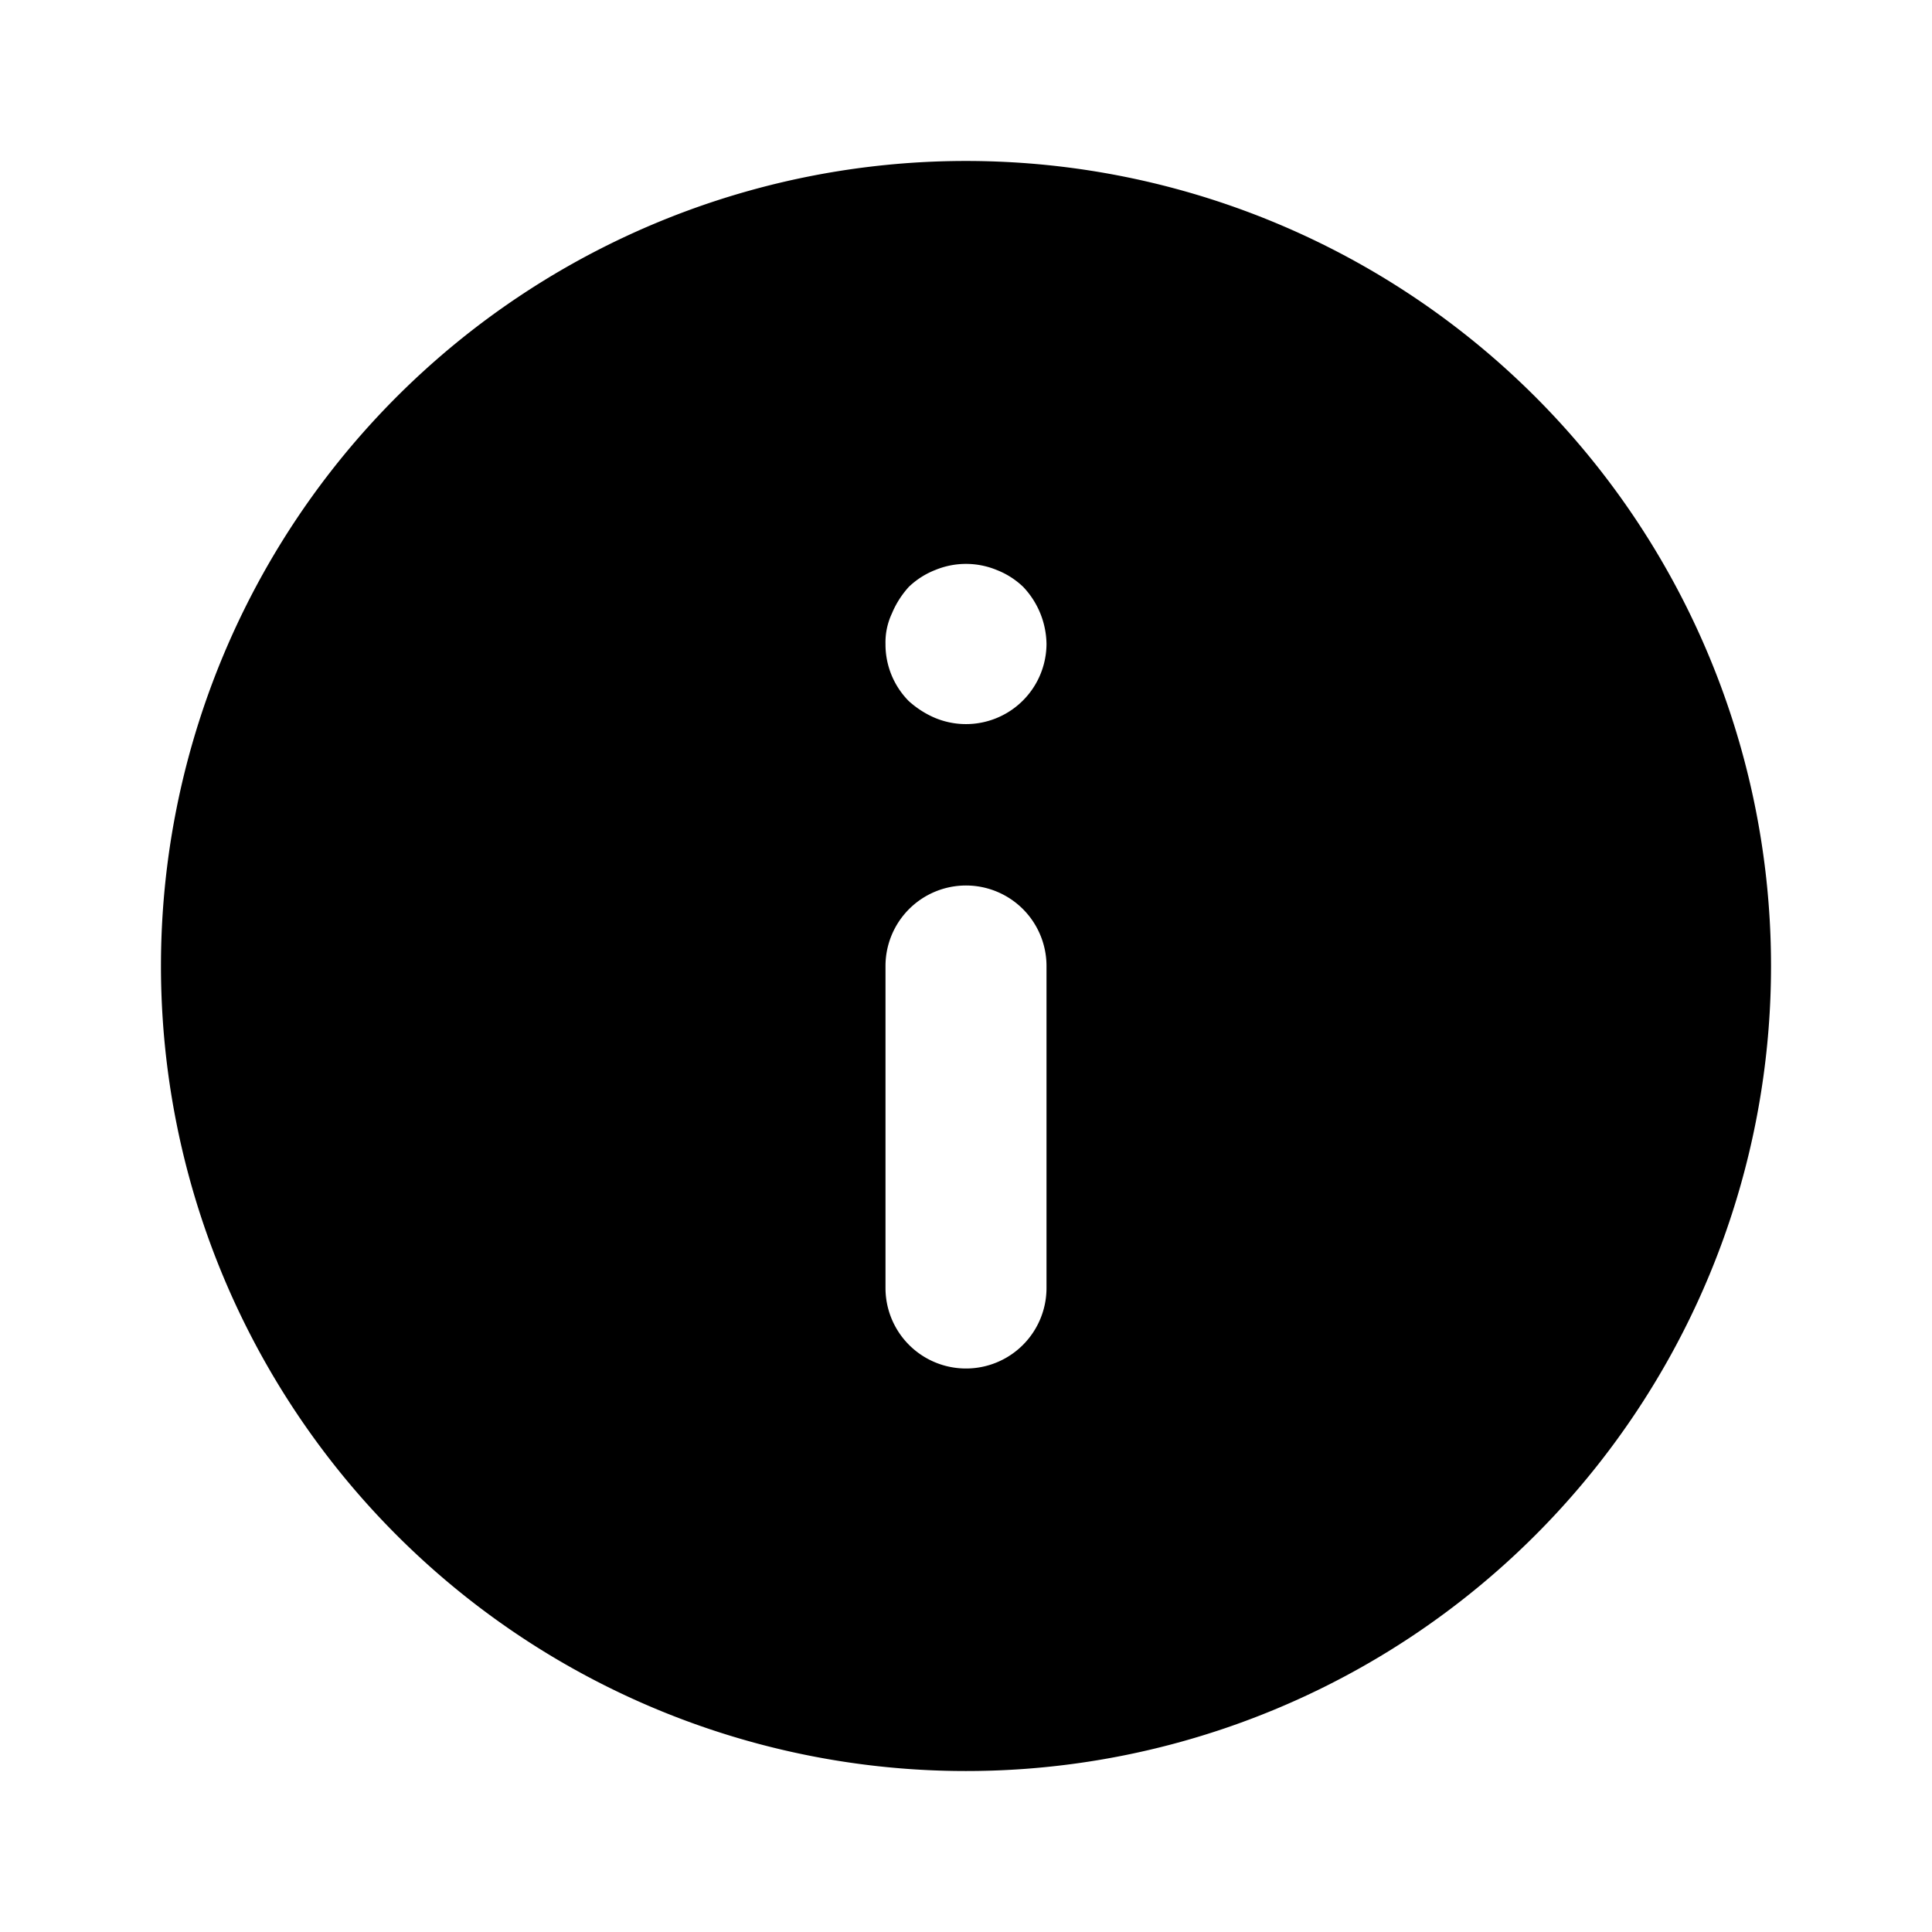 <svg fill="none" viewBox="0 0 24 24" data-icon="type=infoFilled" role="img">
    <path fill="currentColor" fill-rule="evenodd" d="M6.444 3.685a10 10 0 1 1 11.112 16.63A10 10 0 0 1 6.444 3.685ZM12.38 7.08a1 1 0 0 0-.76 0 1 1 0 0 0-.33.21c-.088.097-.16.209-.21.33A.84.84 0 0 0 11 8a.999.999 0 0 0 .29.71c.098.088.21.16.33.21A1 1 0 0 0 13 8a1.05 1.05 0 0 0-.29-.71 1 1 0 0 0-.33-.21ZM12 11a1 1 0 0 0-1 1v4a1 1 0 1 0 2 0v-4a1 1 0 0 0-1-1Z" clip-rule="evenodd"/>
</svg>

